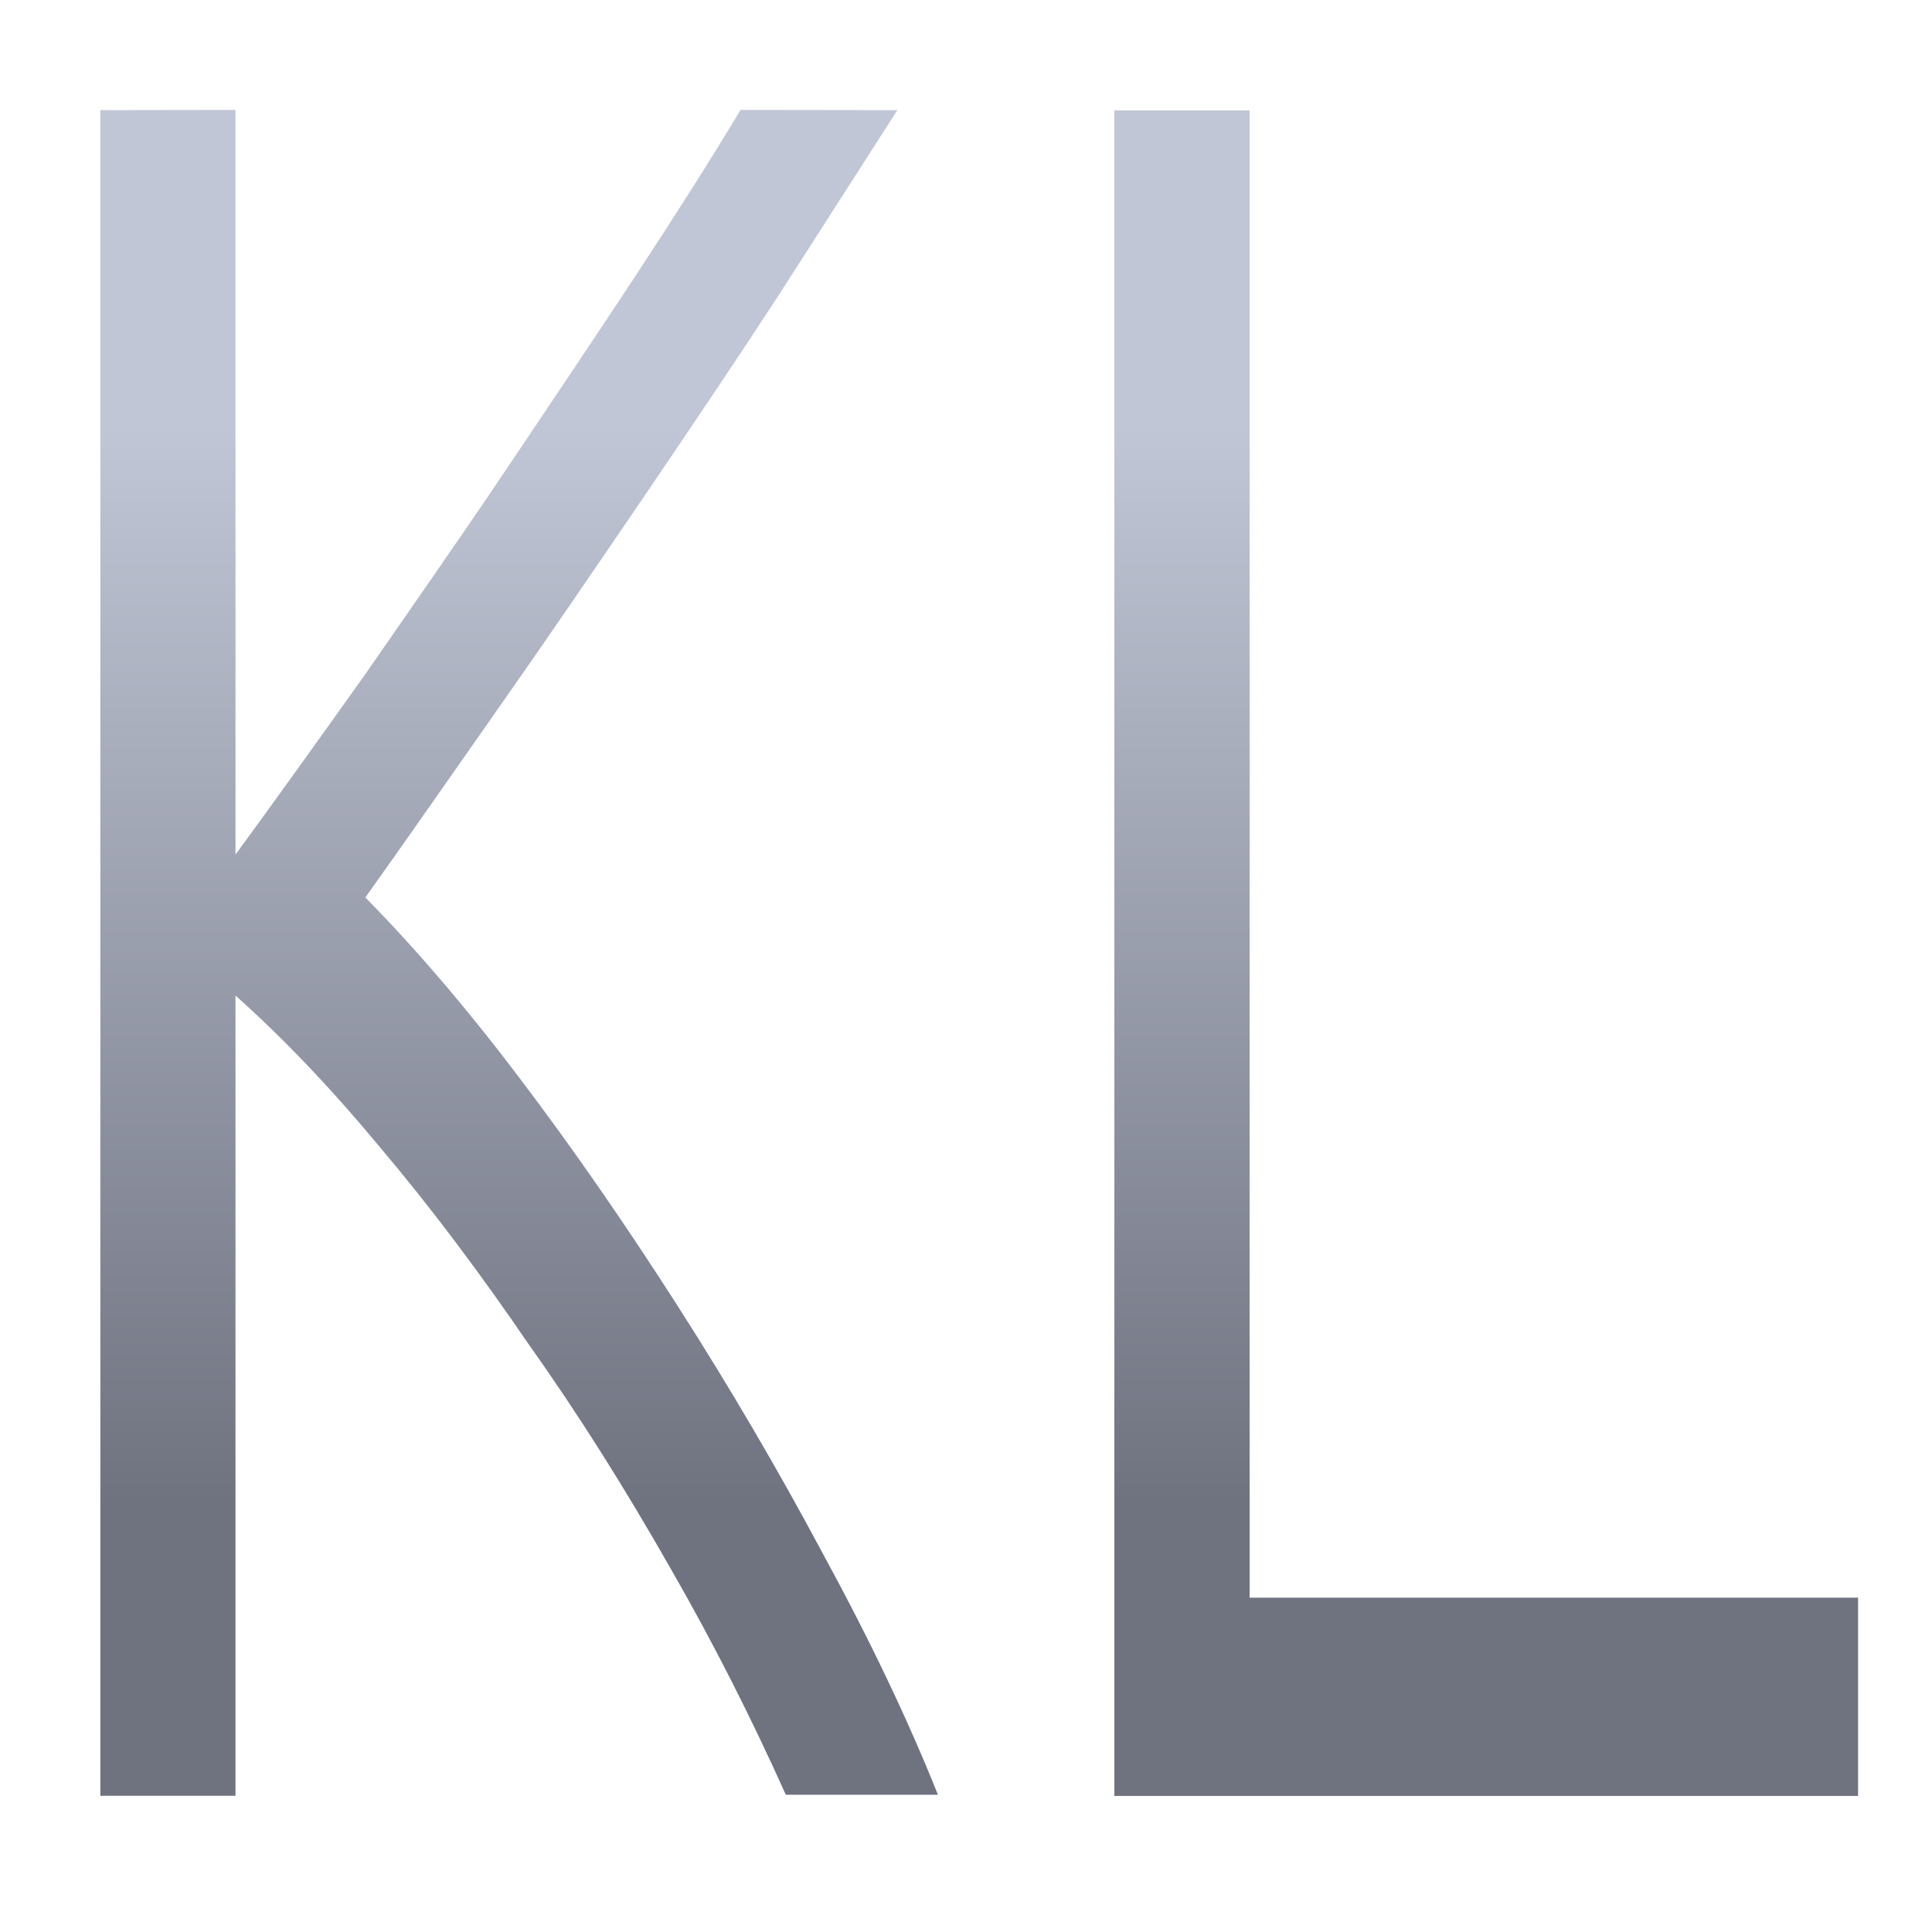 <svg xmlns="http://www.w3.org/2000/svg" xmlns:xlink="http://www.w3.org/1999/xlink" width="64" height="64" viewBox="0 0 64 64" version="1.1"><defs><linearGradient id="linear0" gradientUnits="userSpaceOnUse" x1="0" y1="0" x2="0" y2="1" gradientTransform="matrix(56,0,0,35.898,4,14.051)"><stop offset="0" style="stop-color:#c1c6d6;stop-opacity:1;"/><stop offset="1" style="stop-color:#6f7380;stop-opacity:1;"/></linearGradient></defs><g id="surface1"><path style=" stroke:none;fill-rule:nonzero;fill:url(#linear0);" d="M 3.324 3.648 L 3.324 59.488 L 7.801 59.488 L 7.801 32.98 C 9.371 34.375 10.98 36.066 12.617 38.039 C 14.297 40.027 15.93 42.211 17.543 44.574 C 19.184 46.883 20.723 49.34 22.18 51.898 C 23.637 54.426 24.91 56.957 26.031 59.453 L 31.07 59.453 C 30.062 56.93 28.785 54.266 27.262 51.473 C 25.77 48.68 24.172 45.953 22.449 43.262 C 20.723 40.566 18.977 38.039 17.184 35.676 C 15.395 33.312 13.691 31.34 12.102 29.73 C 13.484 27.797 14.945 25.688 16.512 23.457 C 18.082 21.223 19.648 18.922 21.215 16.625 C 22.82 14.262 24.352 11.992 25.809 9.758 C 27.262 7.5 28.562 5.457 29.727 3.648 L 24.531 3.641 C 23.598 5.199 22.438 7.027 21.059 9.129 C 19.715 11.168 18.281 13.301 16.758 15.566 C 15.238 17.832 13.668 20.066 12.102 22.332 C 10.535 24.531 9.102 26.535 7.801 28.309 L 7.801 3.641 Z M 36.914 3.656 L 36.914 59.492 L 61.551 59.492 L 61.551 52.926 L 41.395 52.926 L 41.395 3.656 Z M 36.914 3.656 "/></g></svg>
